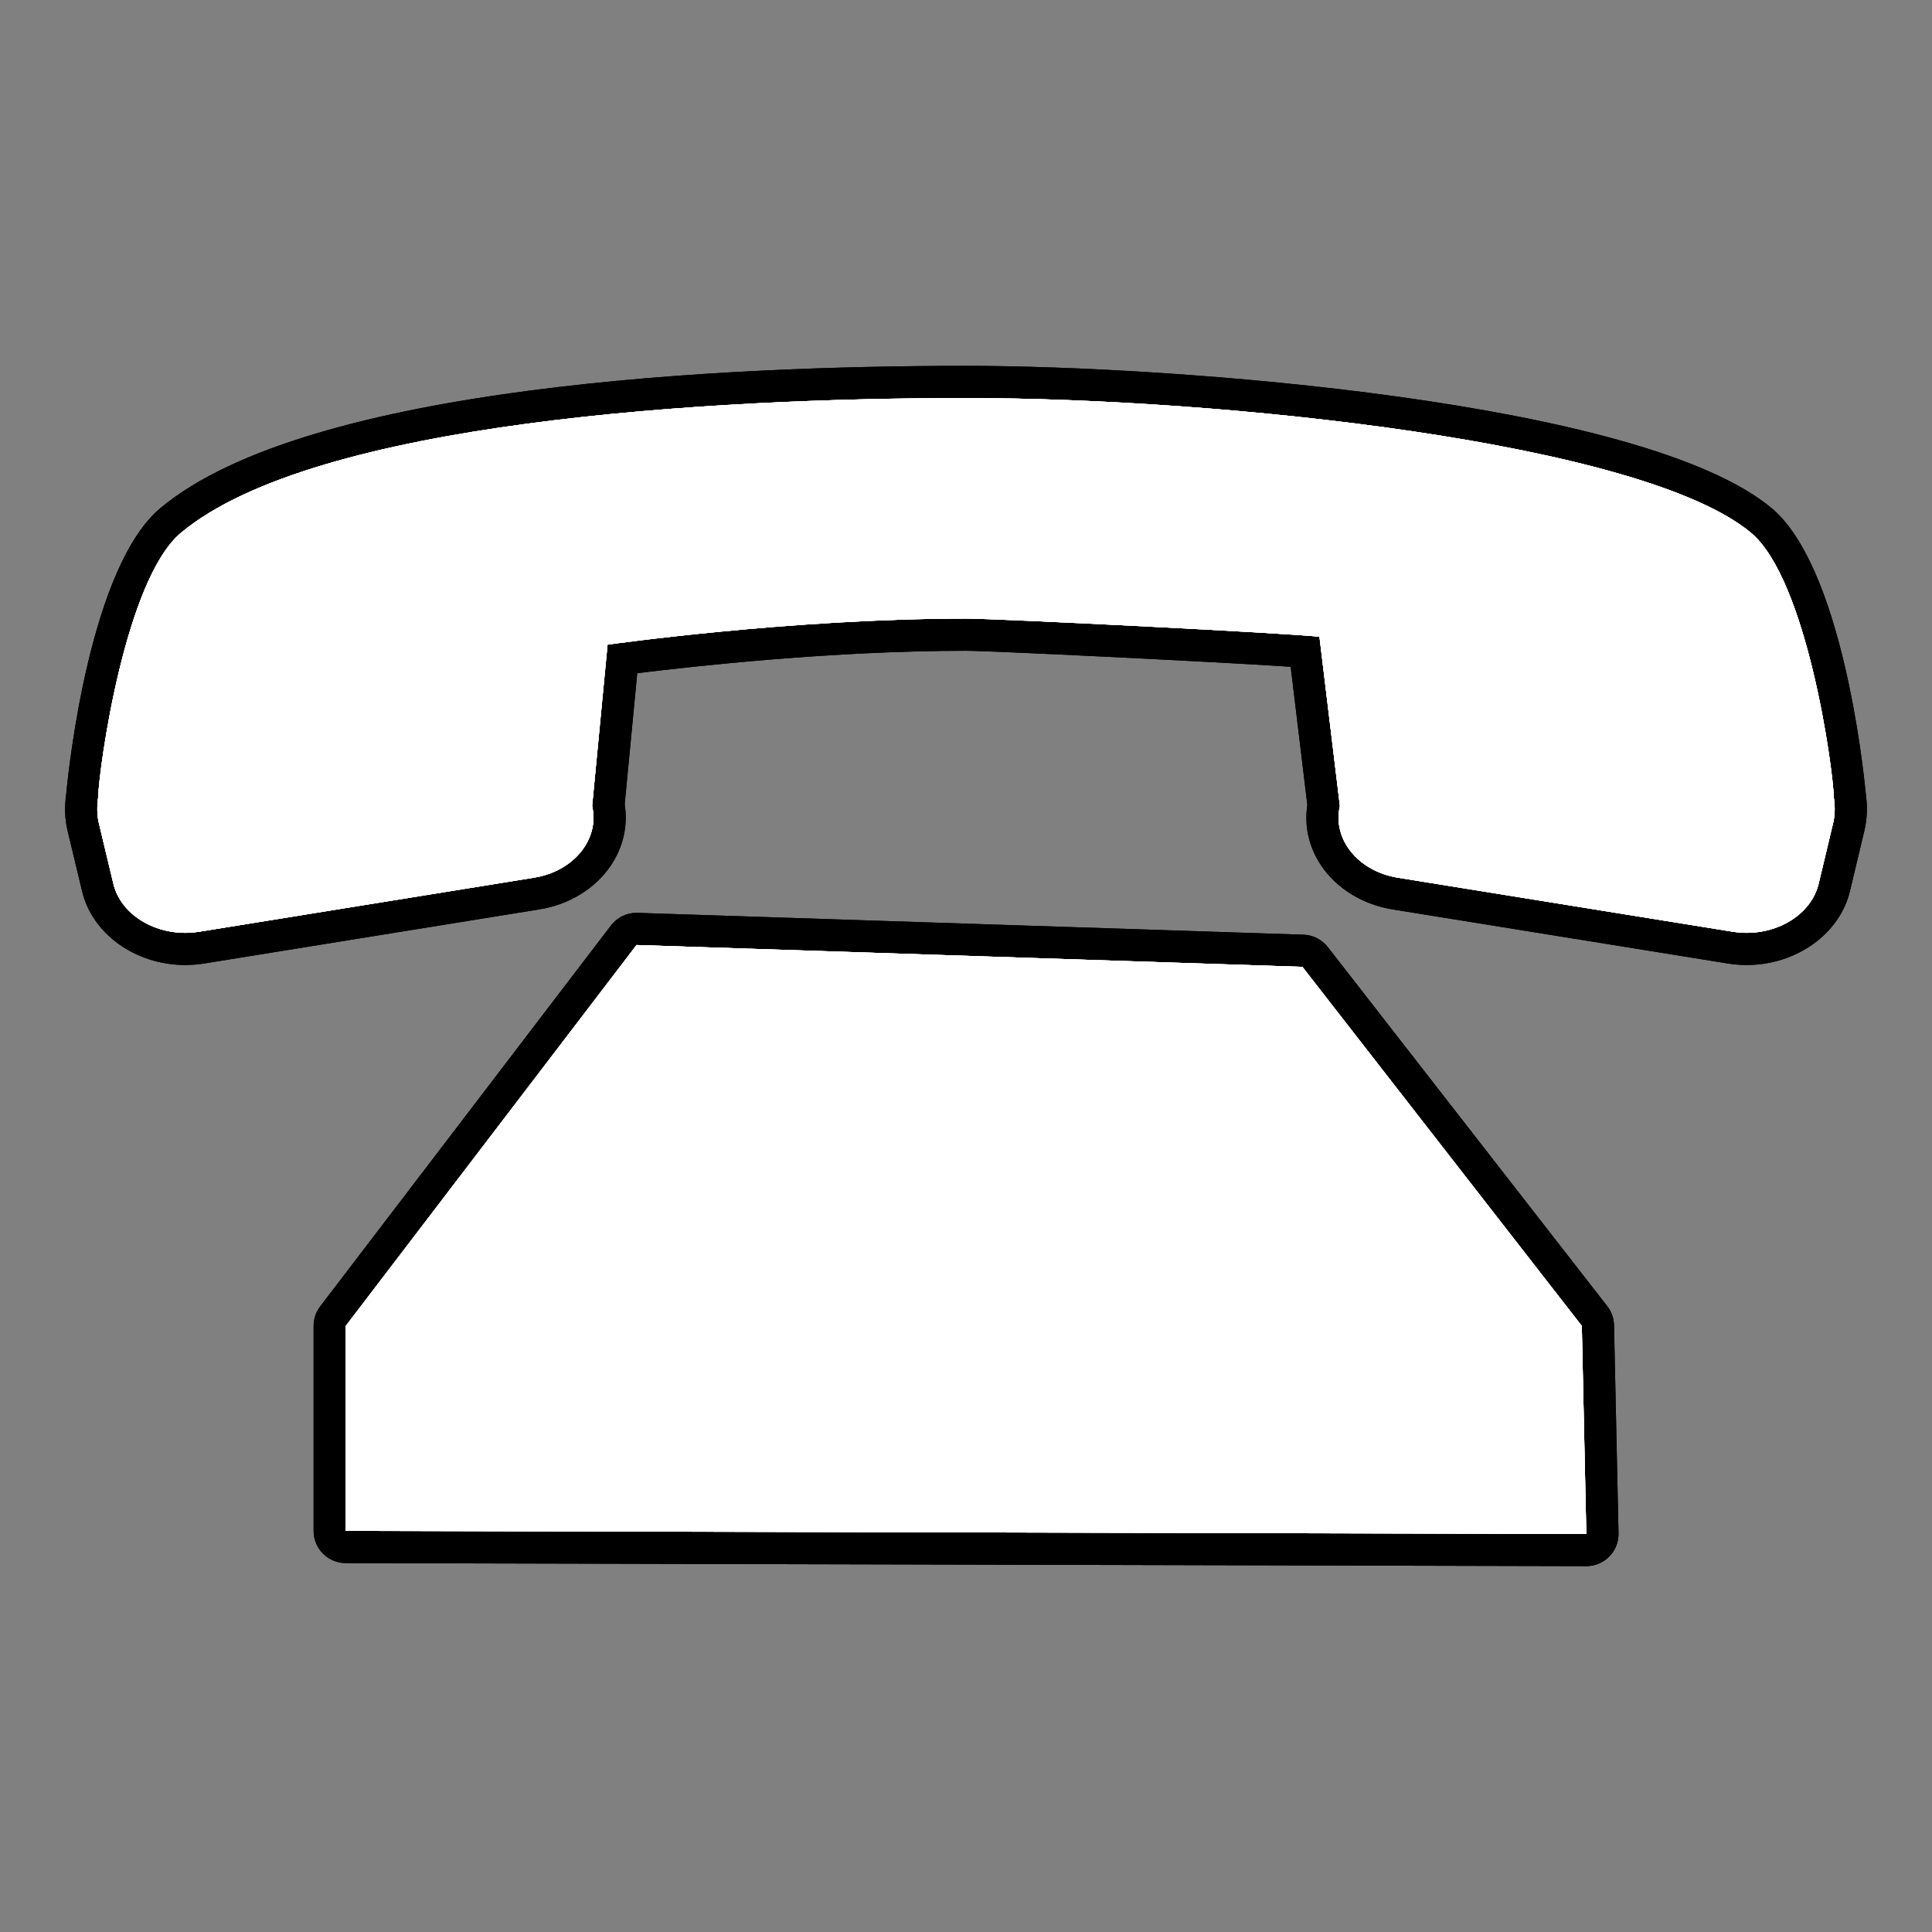<?xml version="1.0" encoding="utf-8"?>
<!-- Generator: Adobe Illustrator 17.0.1, SVG Export Plug-In . SVG Version: 6.00 Build 0)  -->
<!DOCTYPE svg PUBLIC "-//W3C//DTD SVG 1.1//EN" "http://www.w3.org/Graphics/SVG/1.1/DTD/svg11.dtd">
<svg version="1.1" xmlns="http://www.w3.org/2000/svg" xmlns:xlink="http://www.w3.org/1999/xlink" x="0px" y="0px" width="60px"
	 height="60px" viewBox="0 0 60 60" enable-background="new 0 0 60 60" xml:space="preserve">
<rect x="0" y="0" width="60" height="60" fill="#808080" stroke="none"/>
<g id="hwy_disabled">
	<g id="hd">
		<path fill="#313131" d="M10.737,48.043c-0.275-0.001-0.499-0.225-0.499-0.5v-6.365c0-0.109,0.036-0.216,0.103-0.304l9.03-11.829
			c0.095-0.124,0.242-0.196,0.397-0.196c0.005,0,20.695,0.678,20.695,0.678c0.148,0.005,0.287,0.076,0.378,0.193l8.677,11.151
			c0.066,0.084,0.103,0.188,0.105,0.296l0.14,6.46c0.003,0.135-0.049,0.265-0.143,0.361c-0.094,0.096-0.223,0.149-0.357,0.149
			C49.264,48.138,10.737,48.043,10.737,48.043z M54.246,29.47c-0.17,0-0.342-0.014-0.515-0.042L43.336,27.75
			c-0.795-0.127-1.485-0.546-1.891-1.15c-0.323-0.48-0.441-1.041-0.339-1.59l-0.576-4.772c-2.007-0.151-9.704-0.526-10.53-0.526
			c-4.547,0-9.302,0.573-10.671,0.752l-0.434,4.541c0.104,0.551-0.016,1.115-0.34,1.598c-0.406,0.604-1.096,1.022-1.892,1.149
			L6.269,29.428c-0.173,0.028-0.345,0.042-0.515,0.042c-1.319,0-2.464-0.811-2.723-1.926l-0.45-1.88
			c-0.067-0.288-0.077-0.608-0.029-0.955c0.014-0.604,0.737-6.868,2.751-8.548C9.96,12.281,24.125,11.862,30,11.862
			c7.88,0,21.178,1.366,24.697,4.299c2.017,1.685,2.738,7.943,2.756,8.601c0.044,0.279,0.035,0.61-0.033,0.899l-0.45,1.886
			C56.709,28.66,55.564,29.47,54.246,29.47z"/>
		<path d="M30,12.362c7.924,0,21,1.368,24.376,4.183c1.743,1.455,2.551,7.307,2.576,8.23c0.039,0.27,0.035,0.536-0.02,0.773
			l-0.449,1.883c-0.212,0.909-1.167,1.539-2.237,1.539c-0.144,0-0.289-0.011-0.436-0.035l-10.394-1.677
			c-1.236-0.197-2.044-1.195-1.804-2.226l-0.635-5.257C40.019,19.662,30.964,19.21,30,19.21c-5.458,0-11.132,0.81-11.132,0.81
			l-0.479,5.011c0.239,1.031-0.57,2.028-1.806,2.226L6.189,28.935c-0.146,0.024-0.292,0.035-0.436,0.035
			c-1.07,0-2.025-0.63-2.235-1.539l-0.451-1.883c-0.055-0.237-0.057-0.501-0.02-0.771C3.073,23.859,3.879,18,5.623,16.545
			C9.783,13.08,22.077,12.362,30,12.362 M19.769,29.348l20.678,0.678l8.677,11.151l0.14,6.46l-38.526-0.095v-6.365L19.769,29.348
			 M30,11.362c-7.364,0-20.406,0.574-25.016,4.415c-2.166,1.807-2.842,7.964-2.926,8.863l0,0C2,25.048,2.012,25.43,2.093,25.775
			l0.453,1.888c0.308,1.333,1.658,2.306,3.208,2.306c0.198,0,0.398-0.016,0.595-0.048l10.395-1.678
			c0.93-0.148,1.742-0.645,2.226-1.364c0.385-0.572,0.535-1.239,0.43-1.897l0.39-4.075C21.516,20.693,25.847,20.21,30,20.21
			c0.735,0,7.637,0.336,10.083,0.497l0.518,4.29c-0.102,0.653,0.048,1.314,0.429,1.882c0.483,0.719,1.295,1.216,2.228,1.365
			l10.392,1.677c0.197,0.032,0.397,0.048,0.595,0.048c1.548,0,2.899-0.972,3.211-2.312l0.448-1.877
			c0.084-0.359,0.096-0.744,0.037-1.149l0,0c-0.087-0.923-0.764-7.049-2.925-8.853C51.015,12.442,36.434,11.362,30,11.362L30,11.362
			z M19.769,28.349c-0.311,0-0.605,0.145-0.795,0.393l-9.03,11.829c-0.133,0.174-0.205,0.388-0.205,0.607v6.365
			c0,0.551,0.446,0.999,0.998,1l38.526,0.095c0.001,0,0.002,0,0.002,0c0.269,0,0.526-0.108,0.714-0.3
			c0.189-0.192,0.292-0.453,0.286-0.722l-0.14-6.46c-0.005-0.215-0.078-0.423-0.211-0.592l-8.677-11.151
			c-0.182-0.234-0.46-0.376-0.756-0.385l-20.678-0.678C19.791,28.349,19.78,28.349,19.769,28.349L19.769,28.349z"/>
	</g>
</g>
<g id="hwy">
	<g id="h">
		<path fill="#FFFFFF" d="M10.737,48.043c-0.275-0.001-0.499-0.225-0.499-0.5v-6.365c0-0.109,0.036-0.216,0.103-0.304l9.03-11.829
			c0.095-0.124,0.242-0.196,0.397-0.196c0.005,0,20.695,0.678,20.695,0.678c0.148,0.005,0.287,0.076,0.378,0.193l8.677,11.151
			c0.066,0.084,0.103,0.188,0.105,0.296l0.14,6.46c0.003,0.135-0.049,0.265-0.143,0.361c-0.094,0.096-0.223,0.149-0.357,0.149
			C49.264,48.138,10.737,48.043,10.737,48.043z M54.246,29.47c-0.17,0-0.342-0.014-0.515-0.042L43.336,27.75
			c-0.795-0.127-1.485-0.546-1.891-1.15c-0.323-0.48-0.441-1.041-0.339-1.59l-0.576-4.772c-2.007-0.151-9.704-0.526-10.53-0.526
			c-4.547,0-9.302,0.573-10.671,0.752l-0.434,4.541c0.104,0.551-0.016,1.115-0.34,1.598c-0.406,0.604-1.096,1.022-1.892,1.149
			L6.269,29.428c-0.173,0.028-0.345,0.042-0.515,0.042c-1.319,0-2.464-0.811-2.723-1.926l-0.45-1.88
			c-0.067-0.288-0.077-0.608-0.029-0.955c0.014-0.604,0.737-6.868,2.751-8.548C9.96,12.281,24.125,11.862,30,11.862
			c7.88,0,21.178,1.366,24.697,4.299c2.017,1.685,2.738,7.943,2.756,8.601c0.044,0.279,0.035,0.61-0.033,0.899l-0.45,1.886
			C56.709,28.66,55.564,29.47,54.246,29.47z"/>
		<path d="M30,12.362c7.924,0,21,1.368,24.376,4.183c1.743,1.455,2.551,7.307,2.576,8.23c0.039,0.27,0.035,0.536-0.02,0.773
			l-0.449,1.883c-0.212,0.909-1.167,1.539-2.237,1.539c-0.144,0-0.289-0.011-0.436-0.035l-10.394-1.677
			c-1.236-0.197-2.044-1.195-1.804-2.226l-0.635-5.257C40.019,19.662,30.964,19.21,30,19.21c-5.458,0-11.132,0.81-11.132,0.81
			l-0.479,5.011c0.239,1.031-0.57,2.028-1.806,2.226L6.189,28.935c-0.146,0.024-0.292,0.035-0.436,0.035
			c-1.07,0-2.025-0.63-2.235-1.539l-0.451-1.883c-0.055-0.237-0.057-0.501-0.02-0.771C3.073,23.859,3.879,18,5.623,16.545
			C9.783,13.08,22.077,12.362,30,12.362 M19.769,29.348l20.678,0.678l8.677,11.151l0.14,6.46l-38.526-0.095v-6.365L19.769,29.348
			 M30,11.362c-7.364,0-20.406,0.574-25.016,4.415c-2.166,1.807-2.842,7.964-2.926,8.863l0,0C2,25.048,2.012,25.43,2.093,25.775
			l0.453,1.888c0.308,1.333,1.658,2.306,3.208,2.306c0.198,0,0.398-0.016,0.595-0.048l10.395-1.678
			c0.93-0.148,1.742-0.645,2.226-1.364c0.385-0.572,0.535-1.239,0.43-1.897l0.39-4.075C21.516,20.693,25.847,20.21,30,20.21
			c0.735,0,7.637,0.336,10.083,0.497l0.518,4.29c-0.102,0.653,0.048,1.314,0.429,1.882c0.483,0.719,1.295,1.216,2.228,1.365
			l10.392,1.677c0.197,0.032,0.397,0.048,0.595,0.048c1.548,0,2.899-0.972,3.211-2.312l0.448-1.877
			c0.084-0.359,0.096-0.744,0.037-1.149l0,0c-0.087-0.923-0.764-7.049-2.925-8.853C51.015,12.442,36.434,11.362,30,11.362L30,11.362
			z M19.769,28.349c-0.311,0-0.605,0.145-0.795,0.393l-9.03,11.829c-0.133,0.174-0.205,0.388-0.205,0.607v6.365
			c0,0.551,0.446,0.999,0.998,1l38.526,0.095c0.001,0,0.002,0,0.002,0c0.269,0,0.526-0.108,0.714-0.3
			c0.189-0.192,0.292-0.453,0.286-0.722l-0.14-6.46c-0.005-0.215-0.078-0.423-0.211-0.592l-8.677-11.151
			c-0.182-0.234-0.46-0.376-0.756-0.385l-20.678-0.678C19.791,28.349,19.78,28.349,19.769,28.349L19.769,28.349z"/>
	</g>
</g>
<g id="group">
	<path id="g" fill="#FFFFFF" d="M56.932,25.548l-0.449,1.883c-0.24,1.031-1.437,1.703-2.673,1.504l-10.394-1.677
		c-1.236-0.197-2.044-1.195-1.804-2.226l-0.635-5.257C40.019,19.662,30.964,19.21,30,19.21c-5.458,0-11.132,0.81-11.132,0.81
		l-0.479,5.011c0.239,1.031-0.57,2.028-1.806,2.226L6.189,28.935c-1.236,0.199-2.432-0.473-2.671-1.504l-0.451-1.883
		c-0.055-0.237-0.057-0.501-0.02-0.771C3.073,23.859,3.879,18,5.623,16.545C9.783,13.08,22.077,12.362,30,12.362
		c7.924,0,20.999,1.368,24.376,4.183c1.743,1.455,2.551,7.307,2.576,8.23C56.992,25.045,56.988,25.311,56.932,25.548L56.932,25.548z
		 M40.447,30.027l8.677,11.151l0.14,6.46l-38.526-0.095v-6.365l9.03-11.829L40.447,30.027L40.447,30.027z"/>
</g>
<g id="disabled">
	<path id="d" fill="#FFFFFF" d="M56.932,25.548l-0.449,1.883c-0.24,1.031-1.437,1.703-2.673,1.504l-10.394-1.677
		c-1.236-0.197-2.044-1.195-1.804-2.226l-0.635-5.257C40.019,19.662,30.964,19.21,30,19.21c-5.458,0-11.132,0.81-11.132,0.81
		l-0.479,5.011c0.239,1.031-0.57,2.028-1.806,2.226L6.189,28.935c-1.236,0.199-2.432-0.473-2.671-1.504l-0.451-1.883
		c-0.055-0.237-0.057-0.501-0.02-0.771C3.073,23.859,3.879,18,5.623,16.545C9.783,13.08,22.077,12.362,30,12.362
		c7.924,0,20.999,1.368,24.376,4.183c1.743,1.455,2.551,7.307,2.576,8.23C56.992,25.045,56.988,25.311,56.932,25.548L56.932,25.548z
		 M40.447,30.027l8.677,11.151l0.14,6.46l-38.526-0.095v-6.365l9.03-11.829L40.447,30.027L40.447,30.027z"/>
</g>
<g id="normal">
	<path id="n" fill="#FFFFFF" d="M56.932,25.548l-0.449,1.883c-0.24,1.031-1.437,1.703-2.673,1.504l-10.394-1.677
		c-1.236-0.197-2.044-1.195-1.804-2.226l-0.635-5.257C40.019,19.662,30.964,19.21,30,19.21c-5.458,0-11.132,0.81-11.132,0.81
		l-0.479,5.011c0.239,1.031-0.57,2.028-1.806,2.226L6.189,28.935c-1.236,0.199-2.432-0.473-2.671-1.504l-0.451-1.883
		c-0.055-0.237-0.057-0.501-0.02-0.771C3.073,23.859,3.879,18,5.623,16.545C9.783,13.08,22.077,12.362,30,12.362
		c7.924,0,20.999,1.368,24.376,4.183c1.743,1.455,2.551,7.307,2.576,8.23C56.992,25.045,56.988,25.311,56.932,25.548L56.932,25.548z
		 M40.447,30.027l8.677,11.151l0.14,6.46l-38.526-0.095v-6.365l9.03-11.829L40.447,30.027L40.447,30.027z"/>
</g>
</svg>
